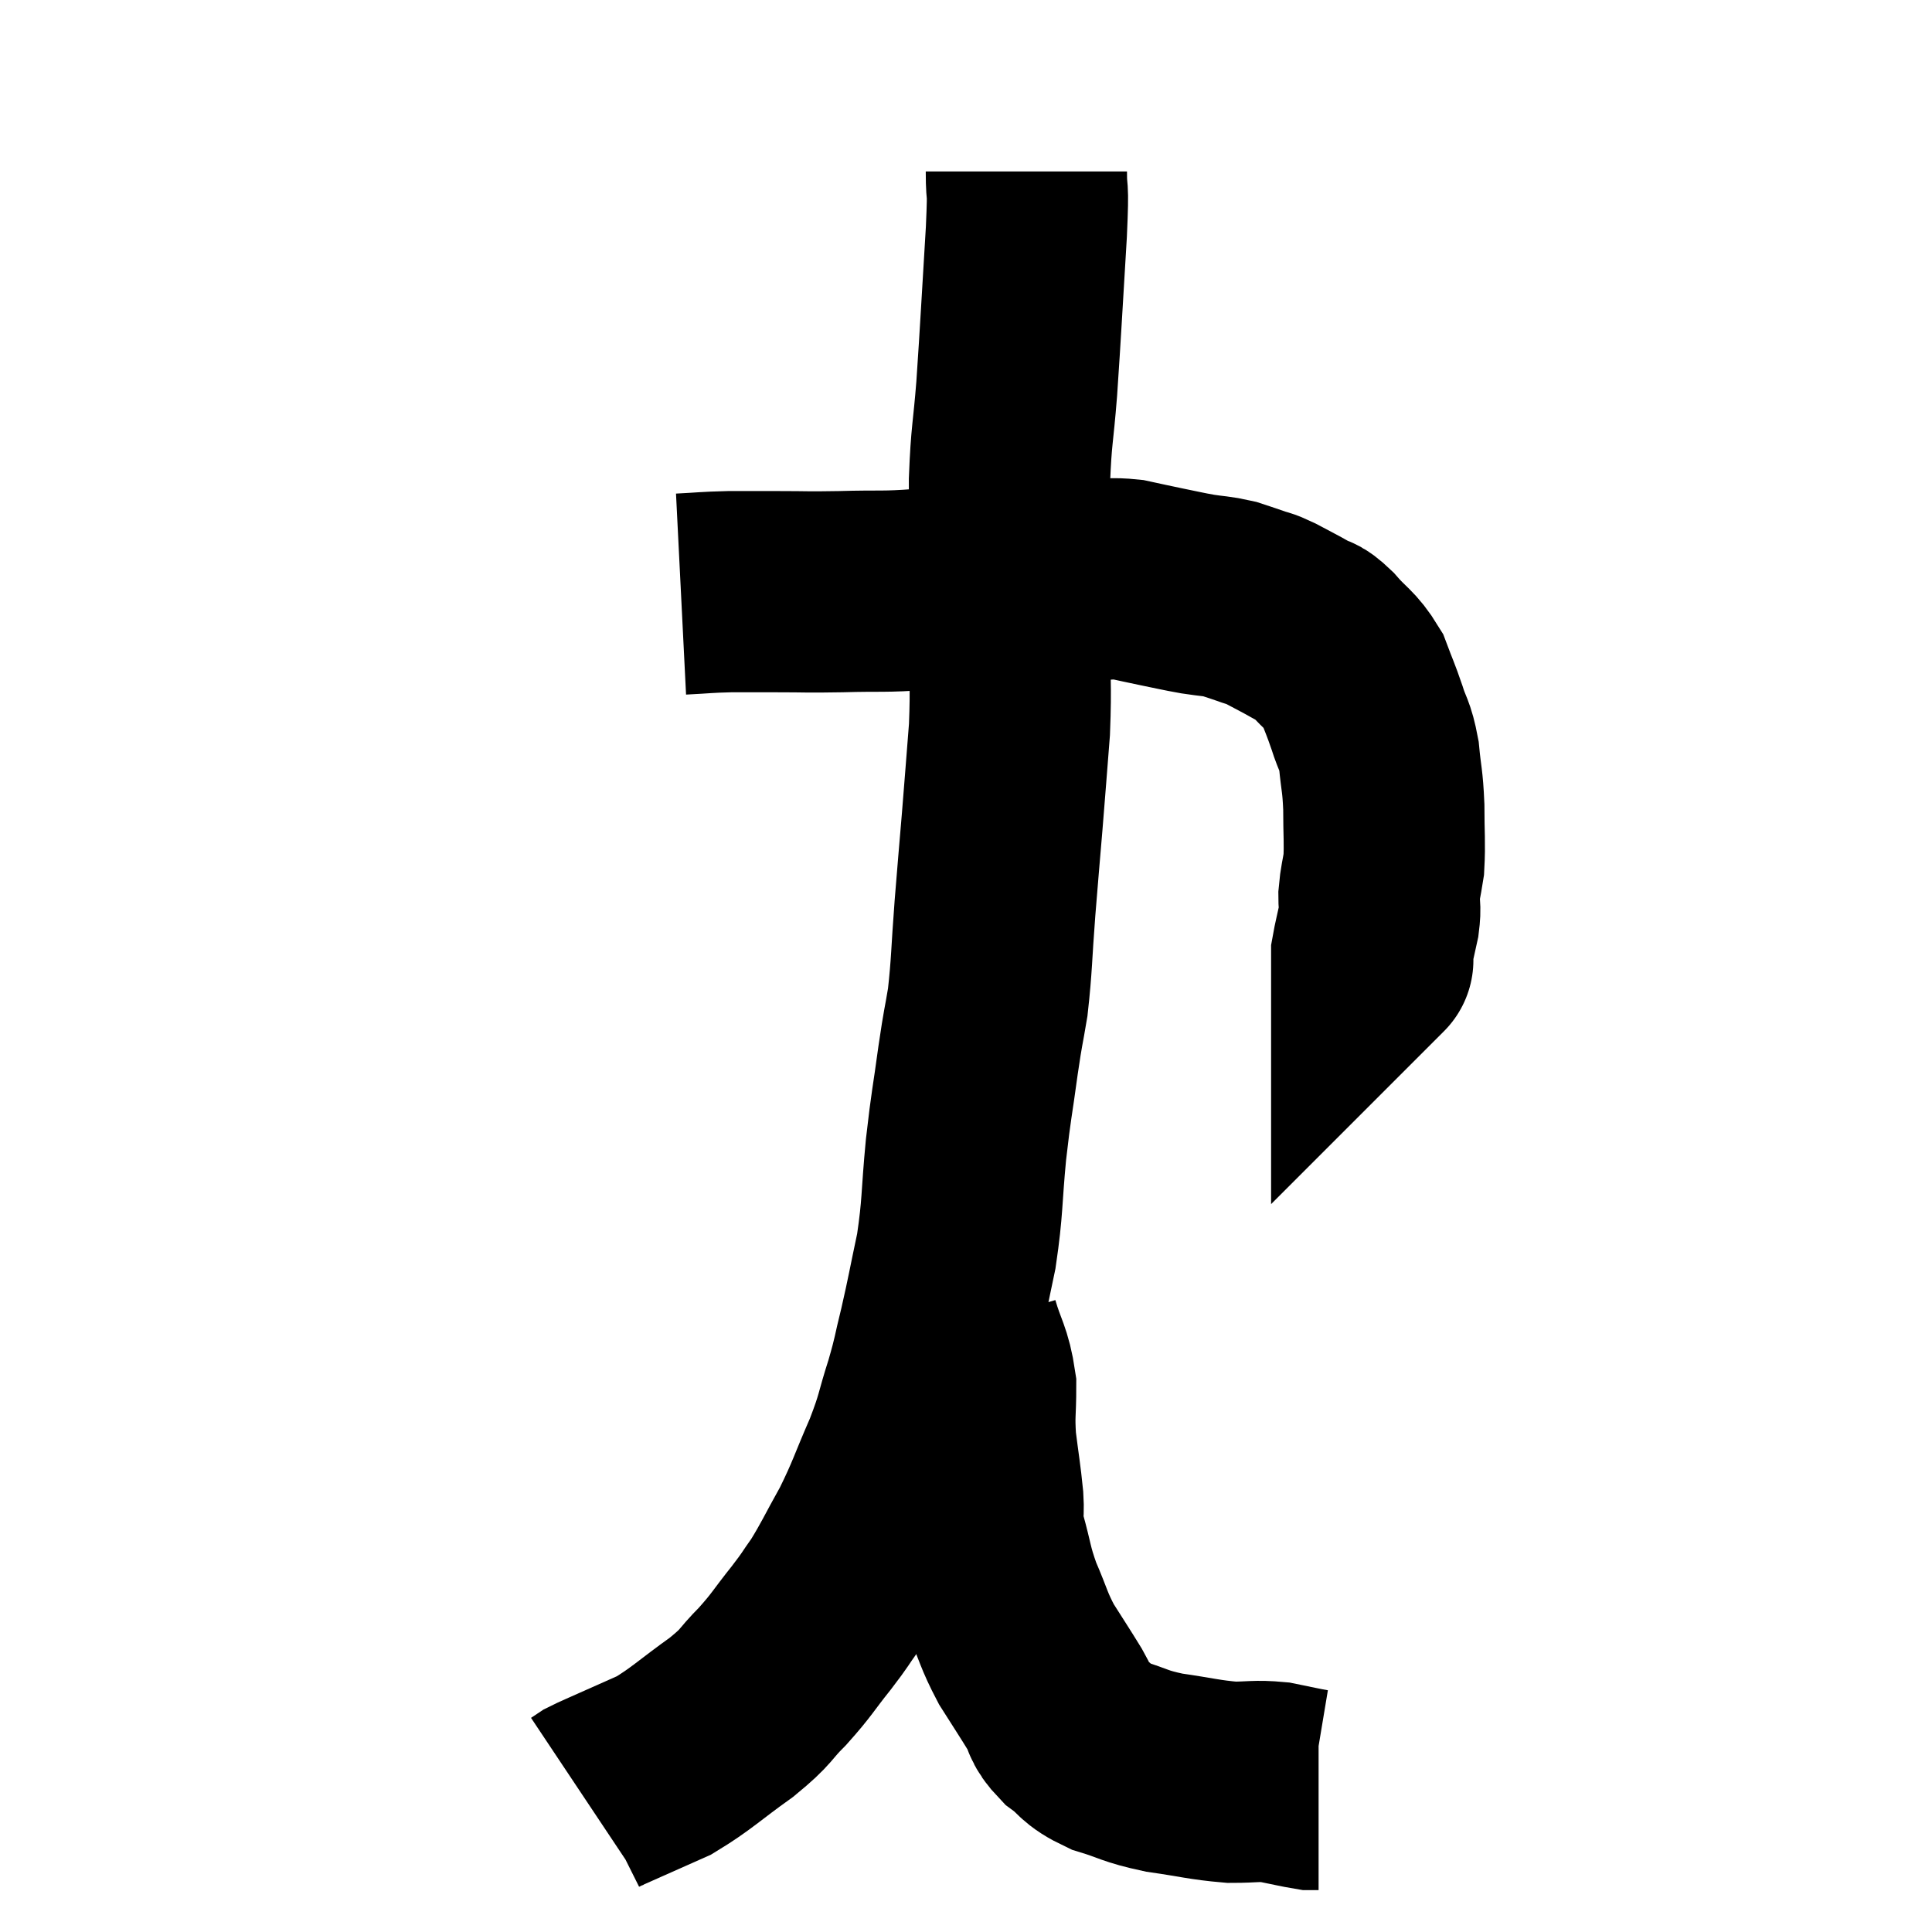 <svg width="48" height="48" viewBox="0 0 48 48" xmlns="http://www.w3.org/2000/svg"><path d="M 16.92 14.76 C 17.52 14.73, 17.52 14.715, 18.12 14.7 C 18.72 14.7, 18.63 14.7, 19.32 14.7 C 20.1 14.7, 19.98 14.715, 20.88 14.7 C 21.9 14.67, 21.945 14.715, 22.92 14.64 C 23.85 14.52, 24.045 14.46, 24.78 14.4 C 25.32 14.4, 25.275 14.4, 25.86 14.4 C 26.49 14.4, 26.58 14.4, 27.12 14.4 C 27.57 14.4, 27.585 14.355, 28.02 14.4 C 28.44 14.49, 28.425 14.49, 28.86 14.58 C 29.31 14.67, 29.34 14.685, 29.76 14.76 C 30.15 14.82, 30.21 14.805, 30.54 14.88 C 30.81 14.97, 30.825 14.97, 31.08 15.06 C 31.32 15.15, 31.245 15.09, 31.56 15.24 C 31.95 15.45, 32.025 15.48, 32.34 15.66 C 32.58 15.81, 32.505 15.66, 32.82 15.96 C 33.21 16.41, 33.315 16.395, 33.6 16.86 C 33.78 17.34, 33.795 17.34, 33.96 17.82 C 34.11 18.3, 34.155 18.225, 34.26 18.78 C 34.32 19.41, 34.35 19.365, 34.38 20.04 C 34.38 20.76, 34.41 20.925, 34.38 21.48 C 34.32 21.87, 34.29 21.915, 34.26 22.26 C 34.26 22.56, 34.305 22.5, 34.26 22.86 C 34.17 23.28, 34.125 23.445, 34.08 23.7 C 34.08 23.79, 34.08 23.835, 34.08 23.88 C 34.08 23.88, 34.14 23.82, 34.08 23.88 L 33.84 24.12" fill="none" stroke="black" stroke-width="5"></path><path d="M 25.5 4.26 C 25.5 5.01, 25.56 4.41, 25.5 5.76 C 25.38 7.71, 25.365 8.115, 25.26 9.66 C 25.17 10.8, 25.125 10.785, 25.08 11.94 C 25.08 13.11, 25.08 13.335, 25.08 14.28 C 25.08 15, 25.08 14.76, 25.08 15.72 C 25.08 16.92, 25.125 16.95, 25.08 18.12 C 24.99 19.26, 24.99 19.29, 24.9 20.4 C 24.81 21.48, 24.81 21.435, 24.72 22.56 C 24.63 23.73, 24.645 23.955, 24.54 24.9 C 24.42 25.62, 24.435 25.425, 24.3 26.34 C 24.15 27.45, 24.135 27.375, 24 28.56 C 23.88 29.82, 23.925 29.955, 23.76 31.08 C 23.55 32.07, 23.535 32.205, 23.34 33.06 C 23.16 33.78, 23.205 33.72, 22.98 34.5 C 22.71 35.34, 22.785 35.28, 22.44 36.18 C 22.02 37.14, 22.02 37.245, 21.6 38.1 C 21.18 38.85, 21.12 39.015, 20.76 39.6 C 20.46 40.02, 20.55 39.93, 20.16 40.44 C 19.68 41.04, 19.695 41.085, 19.2 41.64 C 18.69 42.15, 18.855 42.105, 18.18 42.66 C 17.34 43.26, 17.19 43.44, 16.5 43.86 C 15.96 44.1, 15.855 44.145, 15.42 44.34 C 15.09 44.49, 14.97 44.535, 14.76 44.64 C 14.67 44.7, 14.625 44.73, 14.58 44.76 C 14.58 44.76, 14.58 44.76, 14.58 44.76 L 14.58 44.76" fill="none" stroke="black" stroke-width="5"></path><path d="M 23.82 33 C 24.03 33.72, 24.135 33.735, 24.24 34.44 C 24.24 35.13, 24.195 35.115, 24.24 35.82 C 24.33 36.54, 24.36 36.66, 24.42 37.26 C 24.45 37.74, 24.36 37.605, 24.48 38.22 C 24.69 38.97, 24.645 39, 24.9 39.72 C 25.2 40.41, 25.17 40.47, 25.5 41.1 C 25.86 41.67, 25.935 41.775, 26.22 42.24 C 26.43 42.6, 26.31 42.615, 26.64 42.96 C 27.09 43.29, 26.97 43.35, 27.54 43.62 C 28.23 43.83, 28.155 43.875, 28.92 44.04 C 29.76 44.16, 29.91 44.22, 30.6 44.28 C 31.14 44.28, 31.185 44.235, 31.68 44.28 C 32.13 44.37, 32.31 44.415, 32.58 44.46 C 32.67 44.46, 32.715 44.46, 32.76 44.46 L 32.76 44.46" fill="none" stroke="black" stroke-width="5"></path></svg>